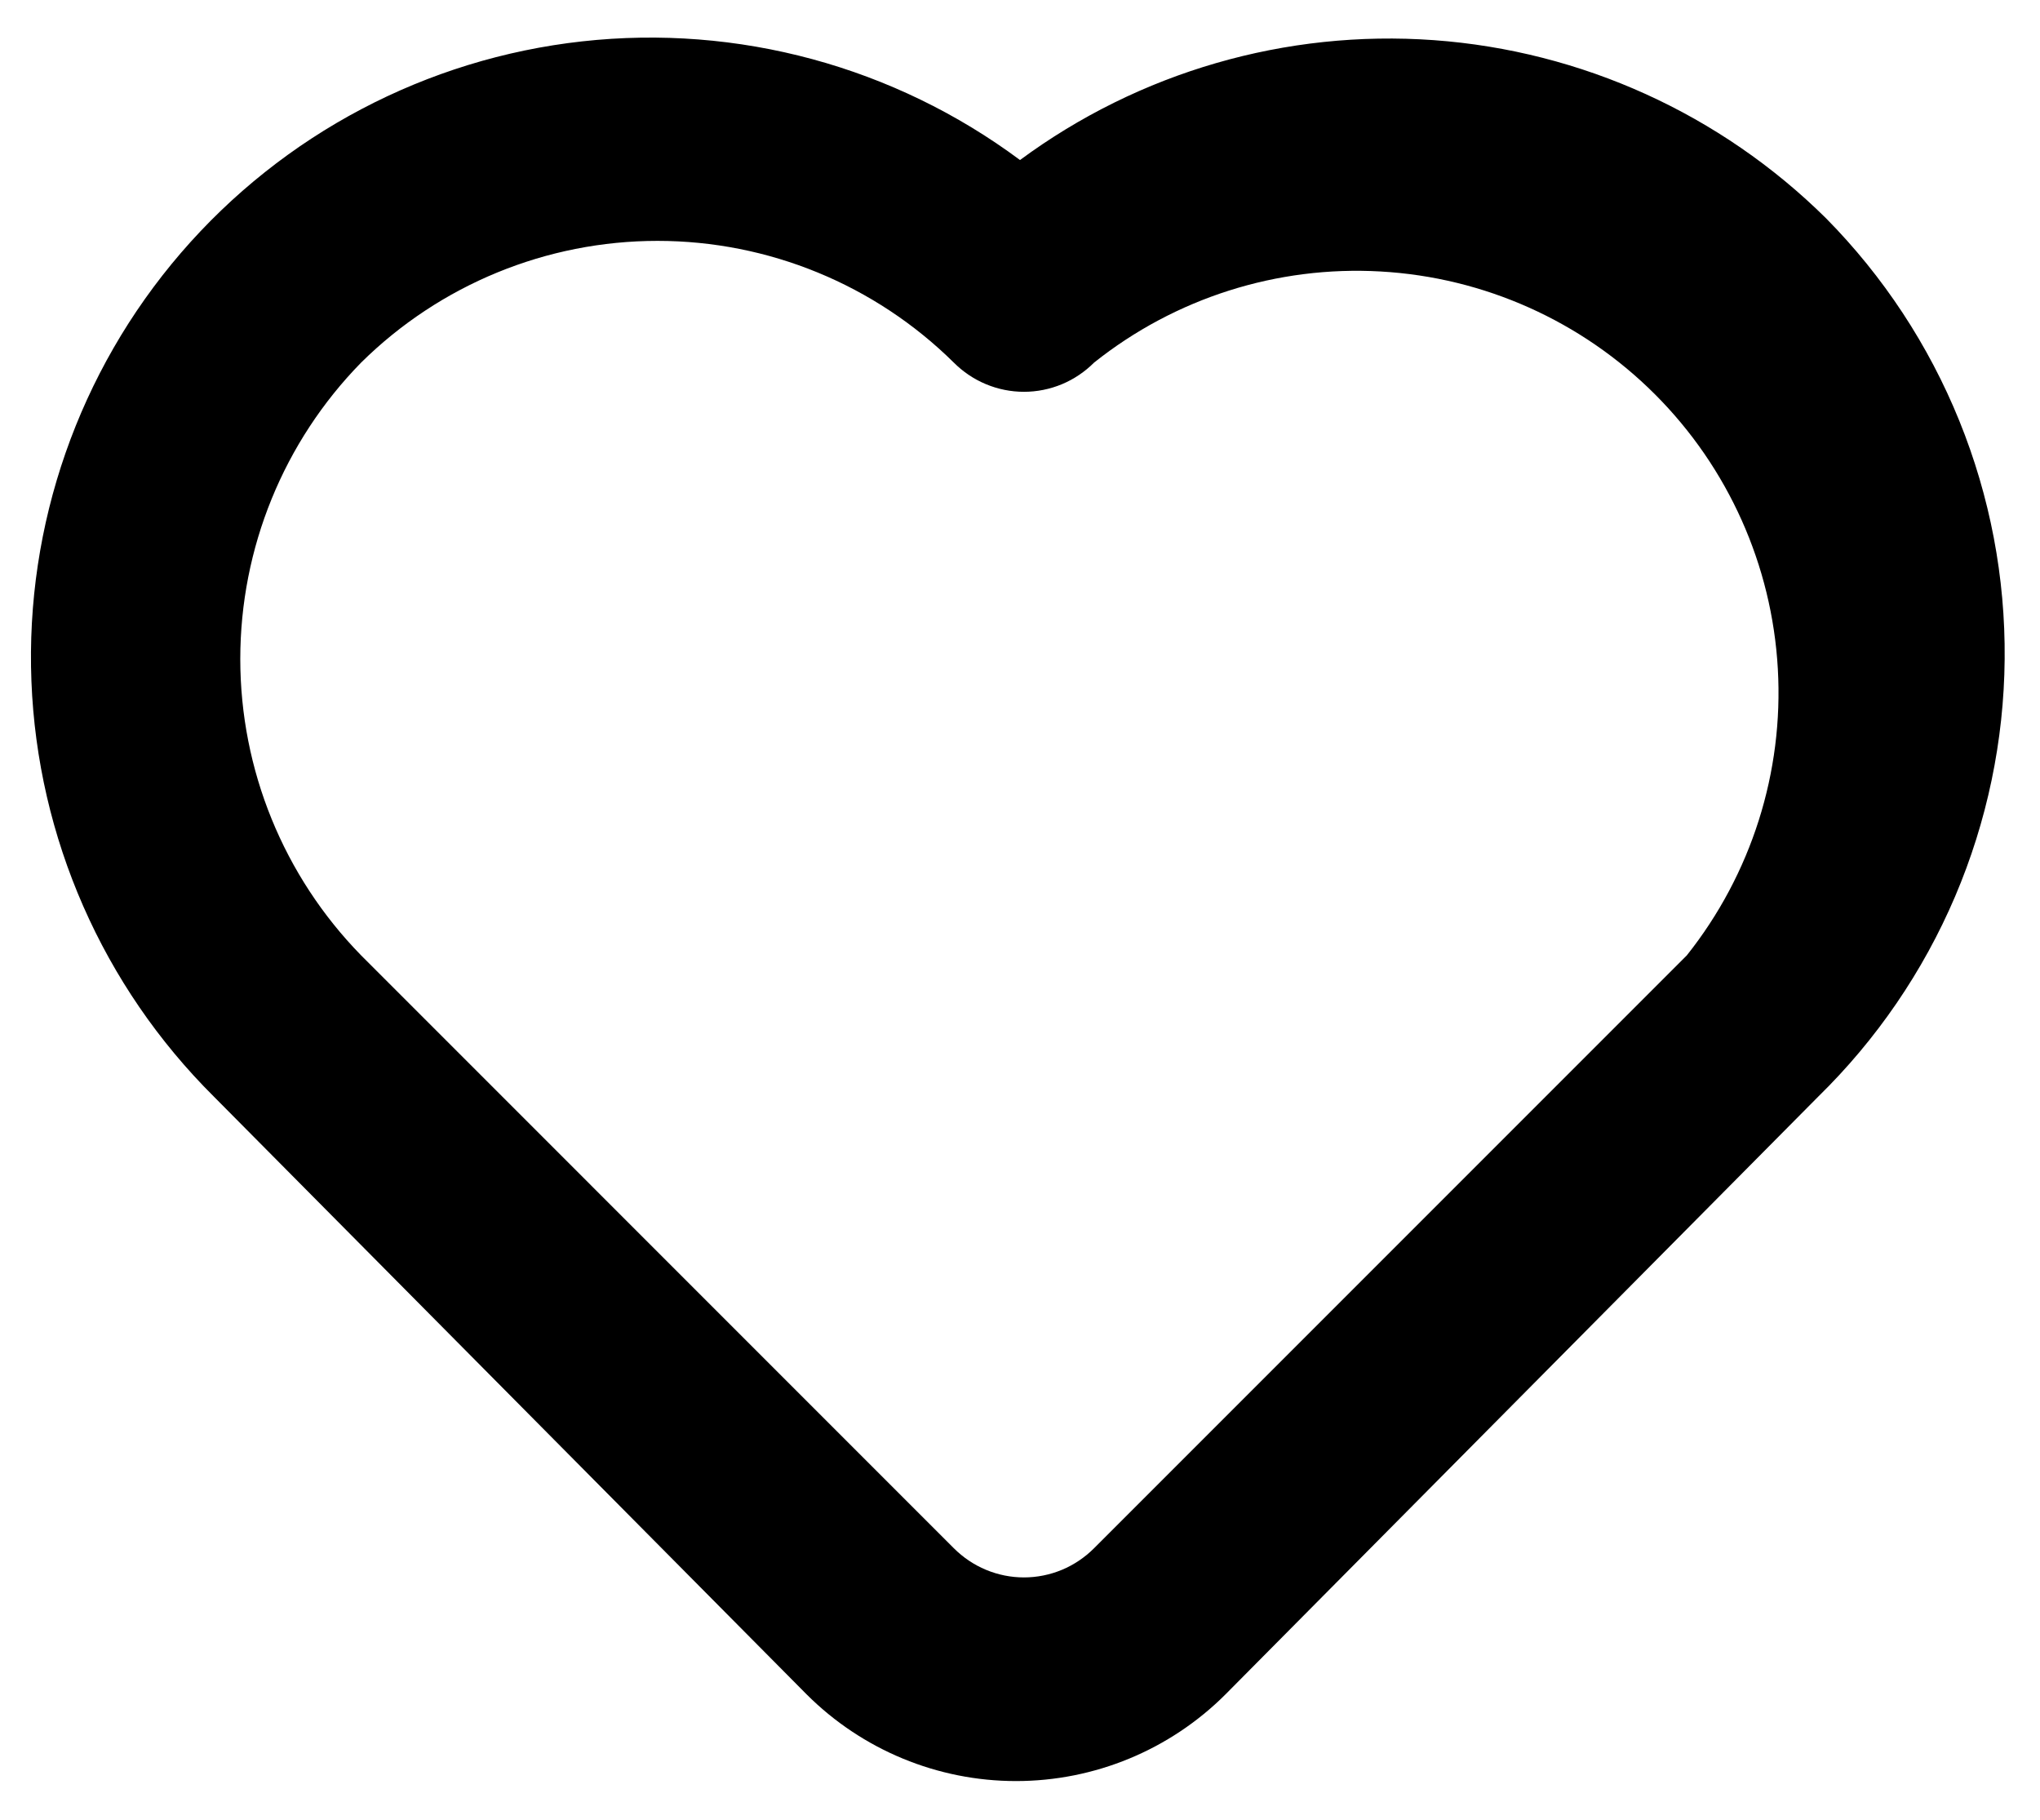 <svg width="37" height="33" viewBox="0 0 37 33" fill="none" xmlns="http://www.w3.org/2000/svg">
<path d="M33.12 3.959C31.209 2.068 28.686 0.922 26.005 0.728C23.324 0.535 20.663 1.305 18.5 2.902C16.22 1.206 13.383 0.437 10.559 0.75C7.735 1.063 5.135 2.434 3.281 4.587C1.428 6.74 0.459 9.516 0.57 12.354C0.681 15.193 1.864 17.885 3.88 19.887L14.63 30.726C15.638 31.733 17.004 32.298 18.428 32.298C19.853 32.298 21.219 31.733 22.227 30.726L32.977 19.887C34.035 18.852 34.879 17.619 35.46 16.257C36.04 14.896 36.346 13.433 36.359 11.953C36.373 10.472 36.093 9.004 35.537 7.632C34.981 6.26 34.16 5.012 33.12 3.959ZM30.594 17.325L19.844 28.075C19.677 28.242 19.479 28.376 19.261 28.467C19.042 28.558 18.808 28.605 18.572 28.605C18.335 28.605 18.101 28.558 17.883 28.467C17.664 28.376 17.466 28.242 17.299 28.075L6.55 17.325C5.144 15.888 4.358 13.959 4.358 11.95C4.358 9.94 5.144 8.011 6.55 6.575C7.981 5.161 9.912 4.368 11.925 4.368C13.937 4.368 15.868 5.161 17.299 6.575C17.466 6.742 17.664 6.876 17.883 6.967C18.101 7.058 18.335 7.105 18.572 7.105C18.808 7.105 19.042 7.058 19.261 6.967C19.479 6.876 19.677 6.742 19.844 6.575C21.314 5.404 23.164 4.816 25.04 4.923C26.917 5.029 28.688 5.822 30.017 7.151C31.346 8.48 32.139 10.252 32.245 12.128C32.352 14.004 31.764 15.854 30.594 17.325Z" fill="black"/>
</svg>
